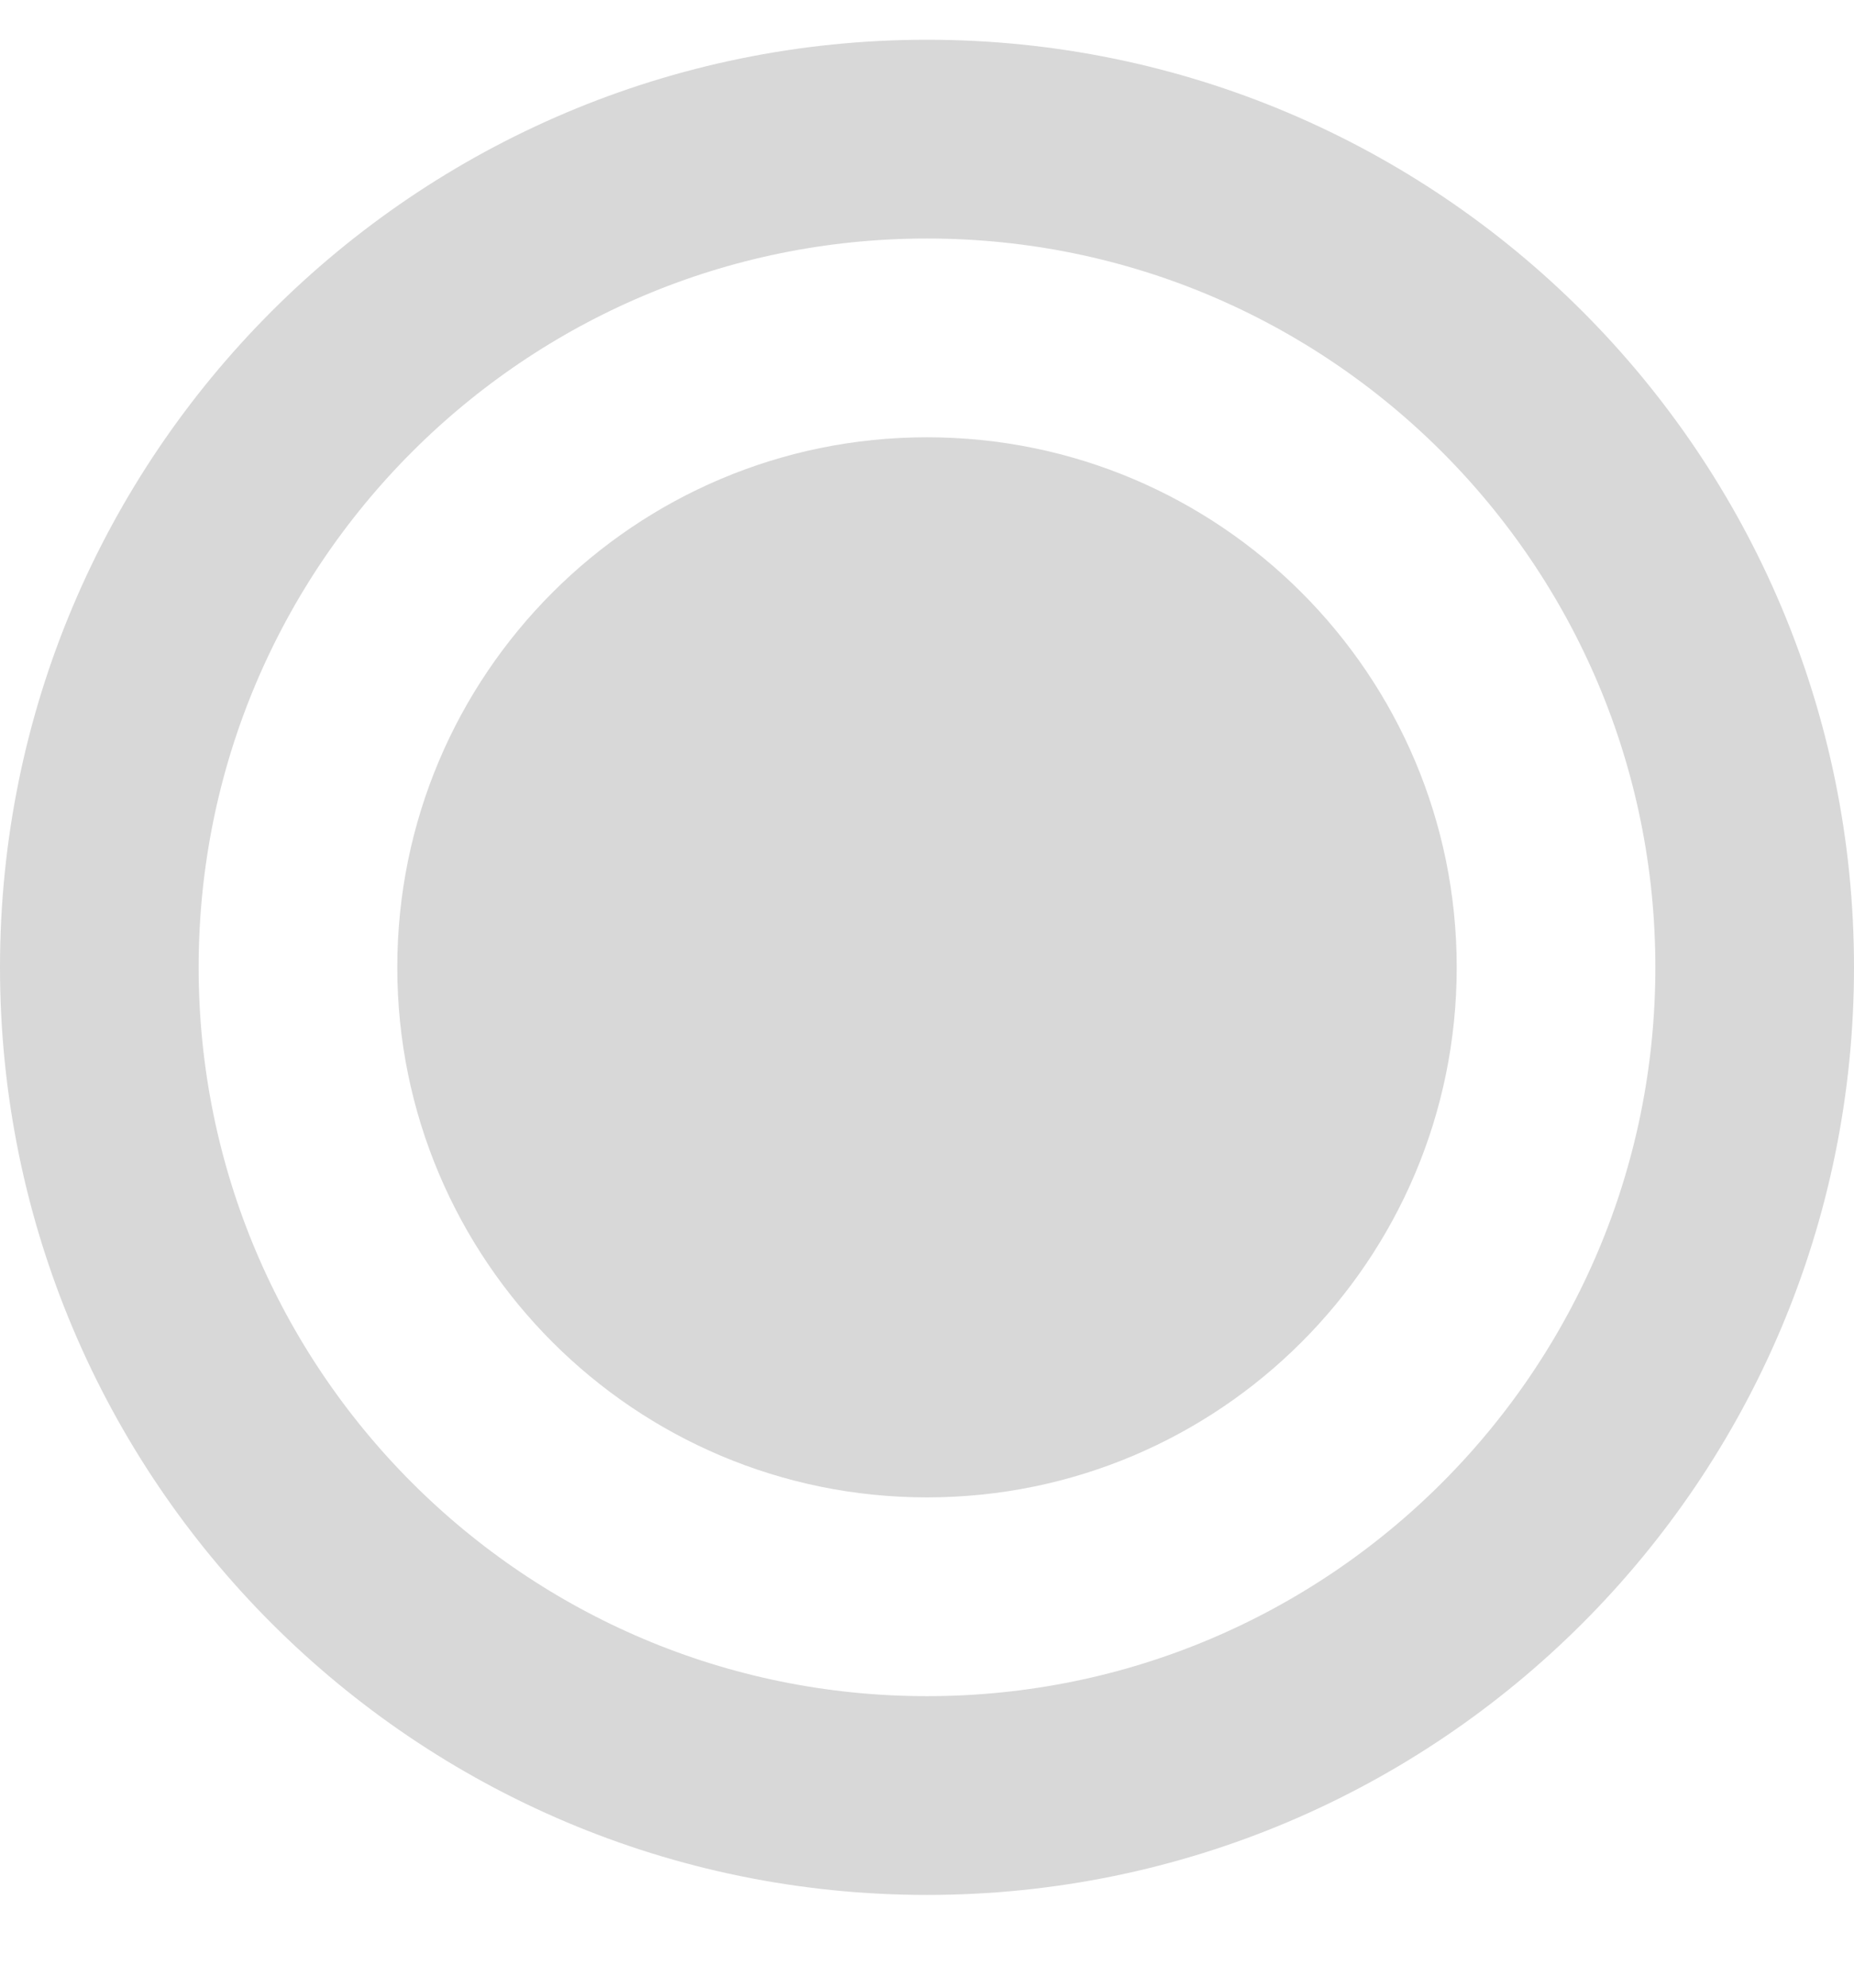 <svg width="14" height="15" viewBox="0 0 14 15" fill="none" xmlns="http://www.w3.org/2000/svg">
<path d="M13.25 7.3C13.25 10.752 10.452 13.55 7 13.55C3.548 13.55 0.75 10.752 0.75 7.3C0.75 3.848 3.548 1.05 7 1.05C10.452 1.05 13.25 3.848 13.25 7.3Z" stroke="#D8D8D8" stroke-width="1.5"/>
<path d="M7 11.3C9.209 11.3 11 9.509 11 7.3C11 5.091 9.209 3.3 7 3.3C4.791 3.3 3 5.091 3 7.3C3 9.509 4.791 11.3 7 11.3Z" fill="#D8D8D8"/>
</svg>
